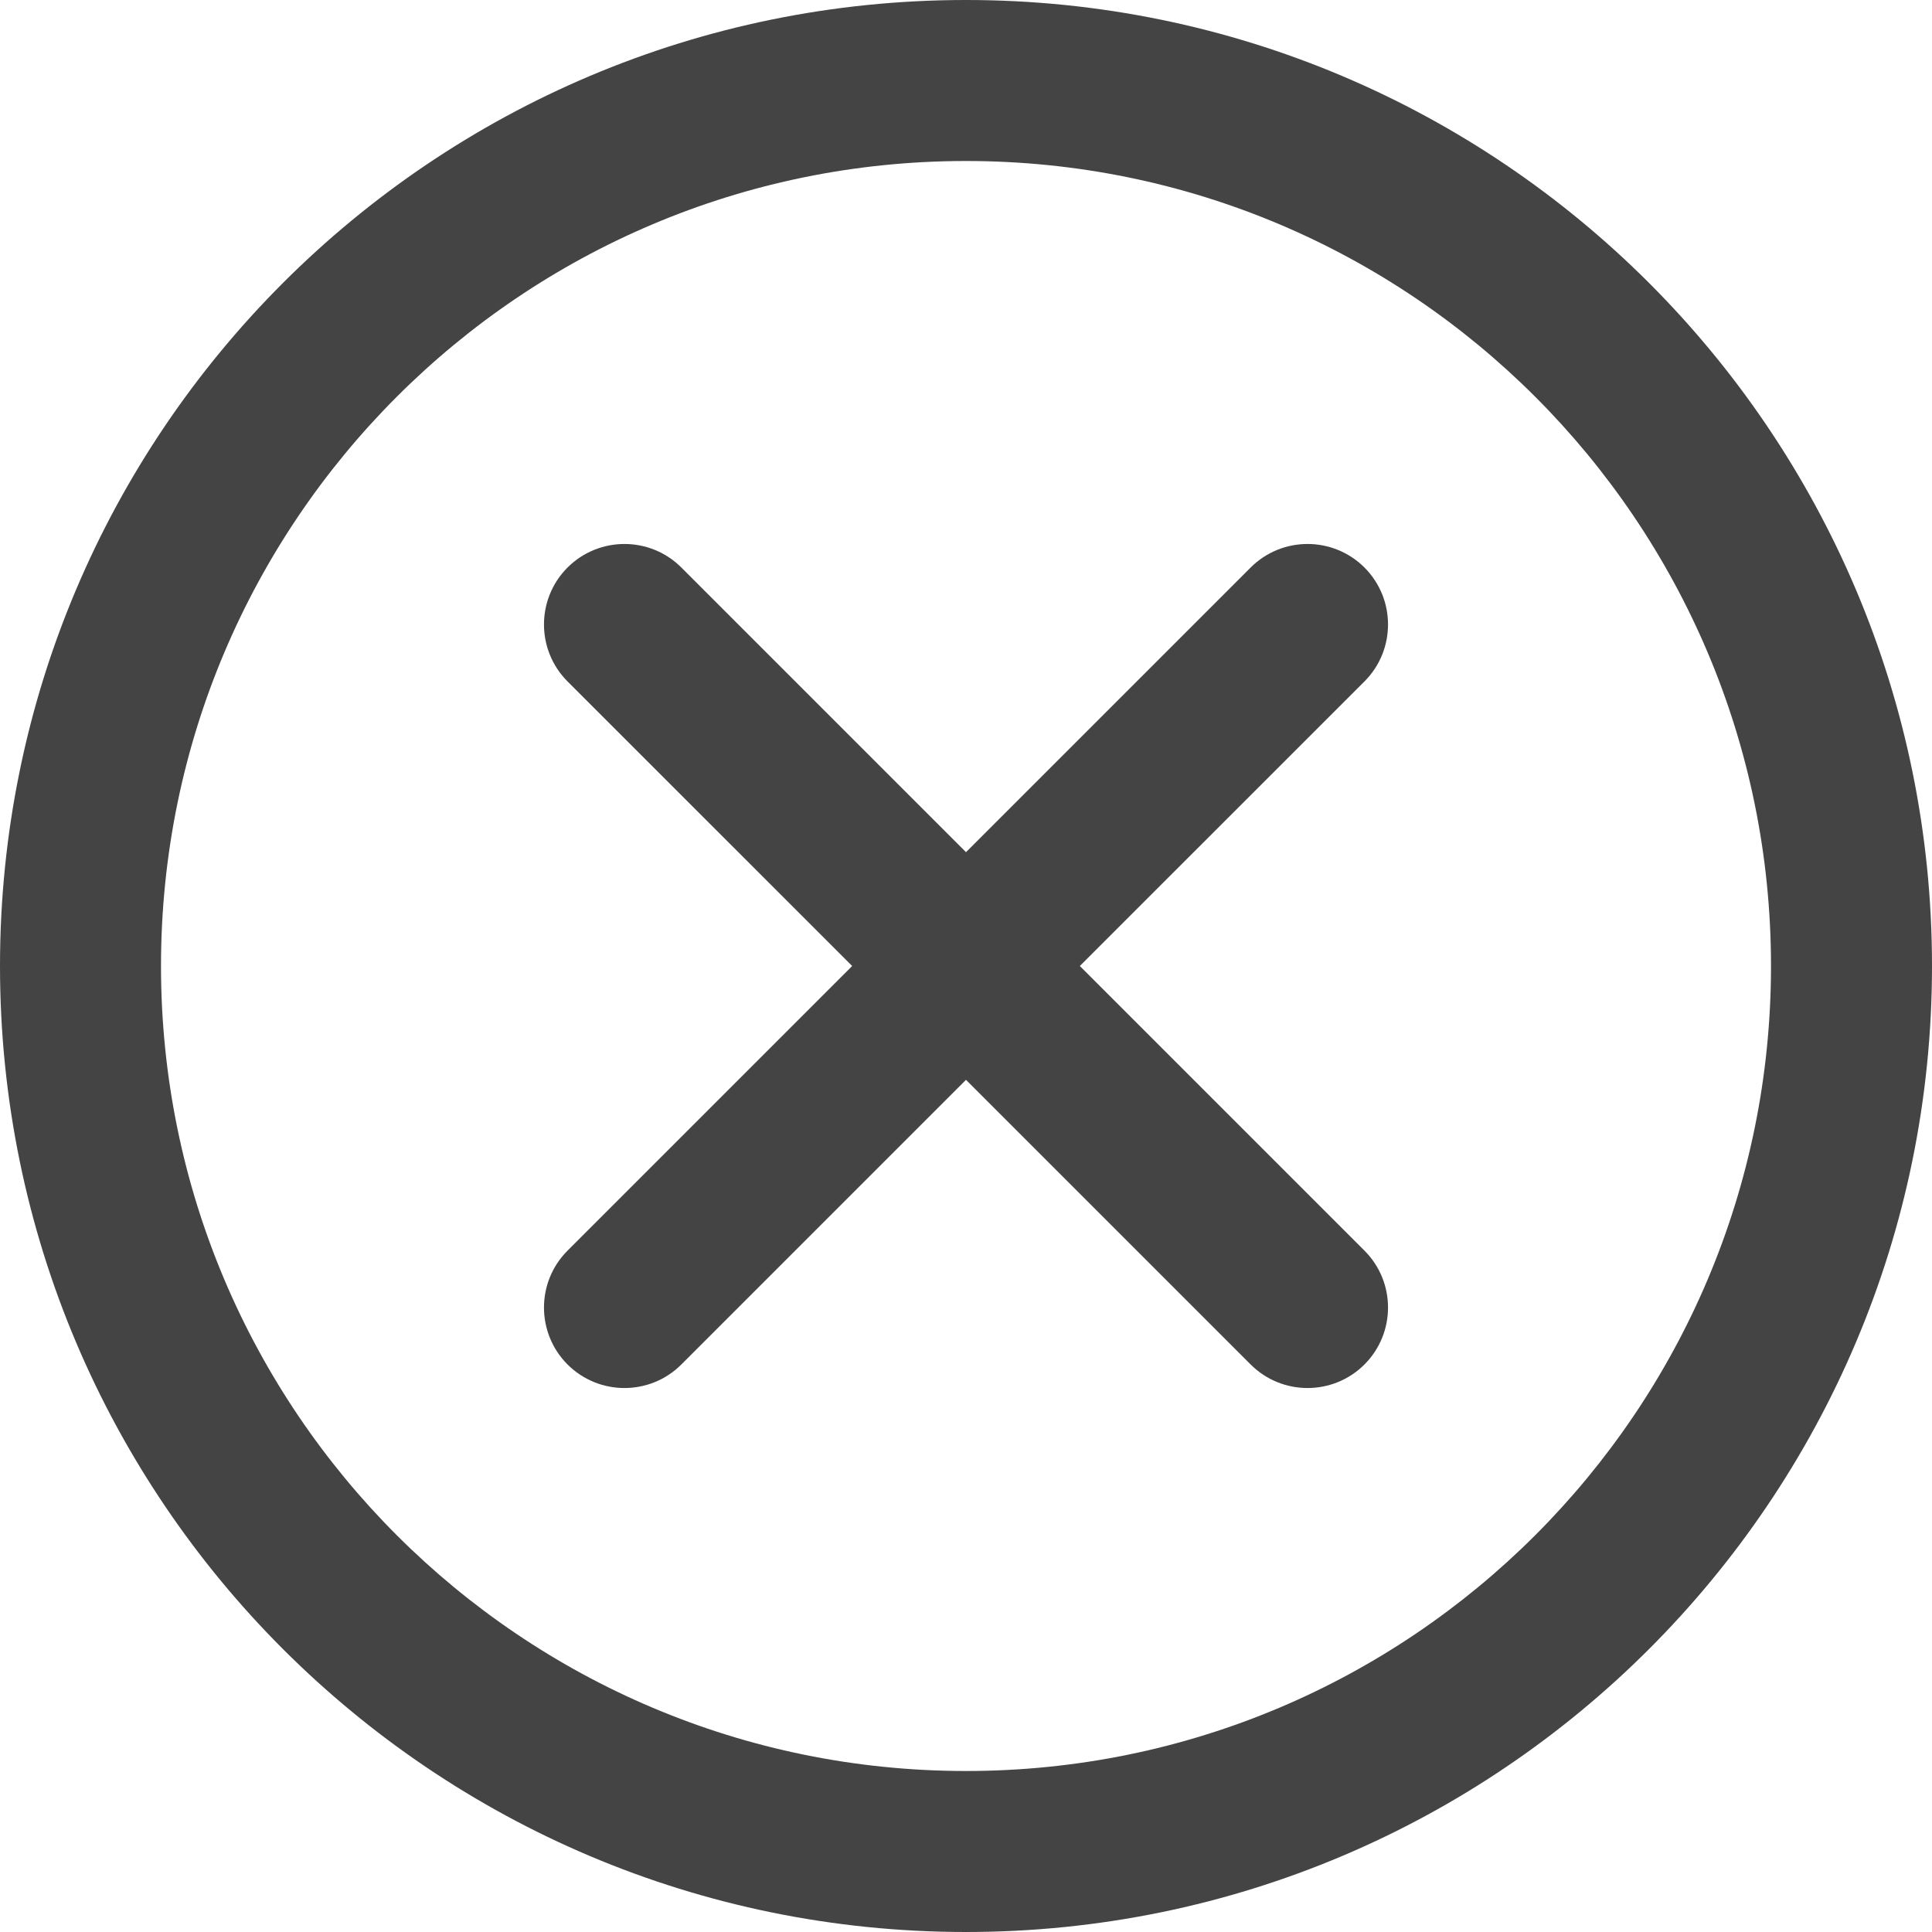 <svg xmlns="http://www.w3.org/2000/svg" xmlns:xlink="http://www.w3.org/1999/xlink" preserveAspectRatio="xMidYMid" width="24" height="24" viewBox="0 0 24 24">
  <defs>
    <style>
      .cls-1 {
        fill: #444;
        fill-rule: evenodd;
      }
    </style>
  </defs>
  <path d="M12.000,24.000 C5.373,24.000 0.000,18.627 0.000,12.000 C0.000,5.373 5.373,0.000 12.000,0.000 C18.627,0.000 24.000,5.373 24.000,12.000 C24.000,18.627 18.627,24.000 12.000,24.000 ZM12.000,2.000 C6.477,2.000 2.000,6.477 2.000,12.000 C2.000,17.523 6.477,22.000 12.000,22.000 C17.523,22.000 22.000,17.523 22.000,12.000 C22.000,6.477 17.523,2.000 12.000,2.000 ZM16.950,16.950 C16.559,17.340 15.926,17.340 15.536,16.950 L12.000,13.414 L8.464,16.950 C8.074,17.340 7.441,17.340 7.050,16.950 C6.660,16.559 6.660,15.926 7.050,15.536 L10.586,12.000 L7.050,8.465 C6.660,8.074 6.660,7.441 7.050,7.050 C7.441,6.660 8.074,6.660 8.464,7.050 L12.000,10.586 L15.536,7.050 C15.926,6.660 16.559,6.660 16.950,7.050 C17.340,7.441 17.340,8.074 16.950,8.465 L13.414,12.000 L16.950,15.536 C17.340,15.926 17.340,16.559 16.950,16.950 Z" class="cls-1"/>
</svg>
